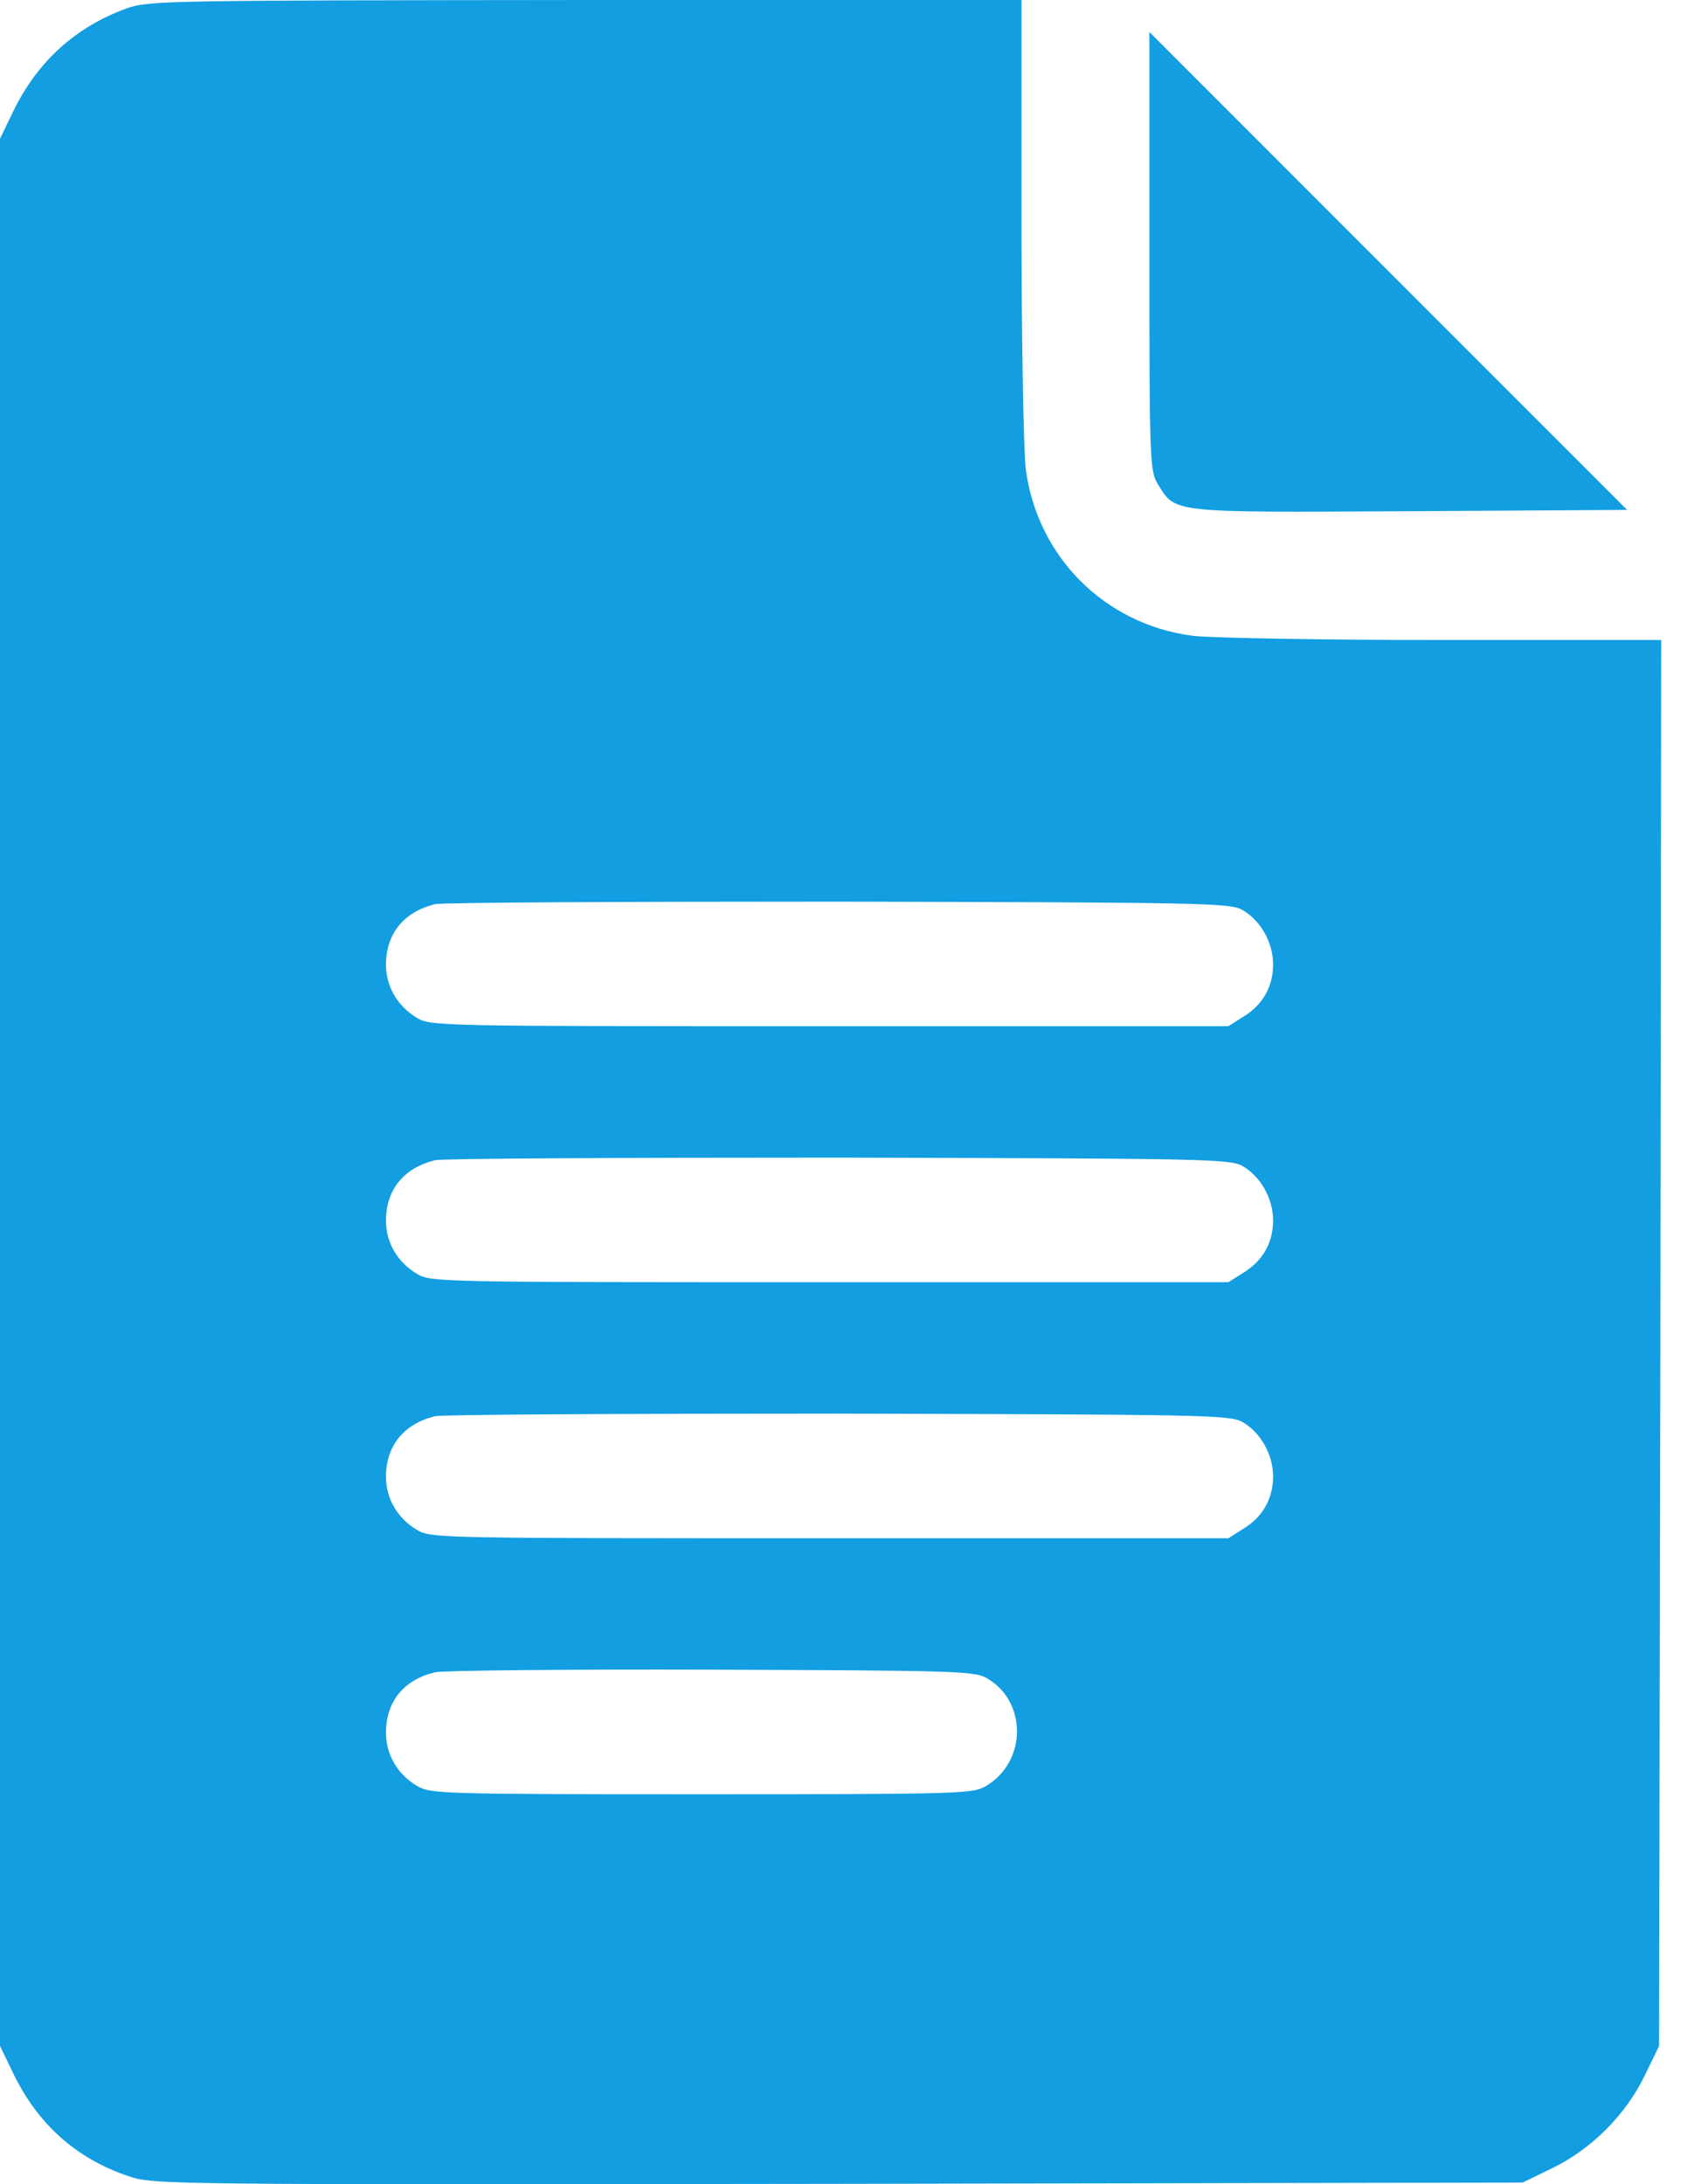 <svg width="34" height="44" viewBox="0 0 34 44" fill="none" xmlns="http://www.w3.org/2000/svg">
<path d="M2.544 0.172C1.53 0.542 0.765 1.229 0.275 2.226L0 2.794V22.005V41.216L0.275 41.784C0.774 42.806 1.547 43.486 2.587 43.838C3.086 44.01 3.318 44.01 16.89 43.993L30.687 43.967L31.288 43.675C32.079 43.288 32.758 42.609 33.145 41.818L33.437 41.216L33.463 27.051L33.48 12.893H29.079C26.655 12.893 24.377 12.851 24.034 12.808C22.263 12.575 20.905 11.217 20.673 9.447C20.63 9.103 20.587 6.825 20.587 4.401V-3.8147e-06H11.802C3.344 0.009 2.991 0.009 2.544 0.172ZM25.031 18.326C25.4 18.532 25.658 18.979 25.658 19.426C25.658 19.873 25.452 20.243 25.056 20.483L24.756 20.673H16.719C8.836 20.673 8.673 20.673 8.398 20.501C8.011 20.269 7.779 19.873 7.779 19.435C7.779 18.807 8.14 18.369 8.768 18.214C8.905 18.18 12.567 18.163 16.89 18.163C24.163 18.18 24.773 18.189 25.031 18.326ZM25.031 23.483C25.4 23.69 25.658 24.137 25.658 24.584C25.658 25.031 25.452 25.4 25.056 25.641L24.756 25.83H16.719C8.836 25.83 8.673 25.83 8.398 25.658C8.011 25.426 7.779 25.031 7.779 24.592C7.779 23.965 8.14 23.526 8.768 23.372C8.905 23.337 12.567 23.32 16.89 23.32C24.163 23.337 24.773 23.346 25.031 23.483ZM25.031 28.641C25.4 28.847 25.658 29.294 25.658 29.741C25.658 30.188 25.452 30.558 25.056 30.798L24.756 30.988H16.719C8.836 30.988 8.673 30.988 8.398 30.816C8.011 30.584 7.779 30.188 7.779 29.75C7.779 29.122 8.14 28.684 8.768 28.529C8.905 28.495 12.567 28.477 16.89 28.477C24.163 28.495 24.773 28.503 25.031 28.641ZM19.873 33.798C20.698 34.254 20.707 35.474 19.882 35.973C19.607 36.136 19.443 36.145 14.14 36.145C8.836 36.145 8.673 36.136 8.398 35.973C8.011 35.741 7.779 35.346 7.779 34.907C7.779 34.28 8.132 33.841 8.768 33.687C8.905 33.652 11.406 33.626 14.312 33.635C19.143 33.652 19.624 33.661 19.873 33.798Z" fill="#129EE1"/>
<path d="M23.165 5.063C23.165 9.309 23.174 9.49 23.337 9.756C23.698 10.341 23.578 10.324 28.435 10.298L32.793 10.272L27.979 5.459L23.165 0.645V5.063Z" fill="#129EE1"/>
</svg>
